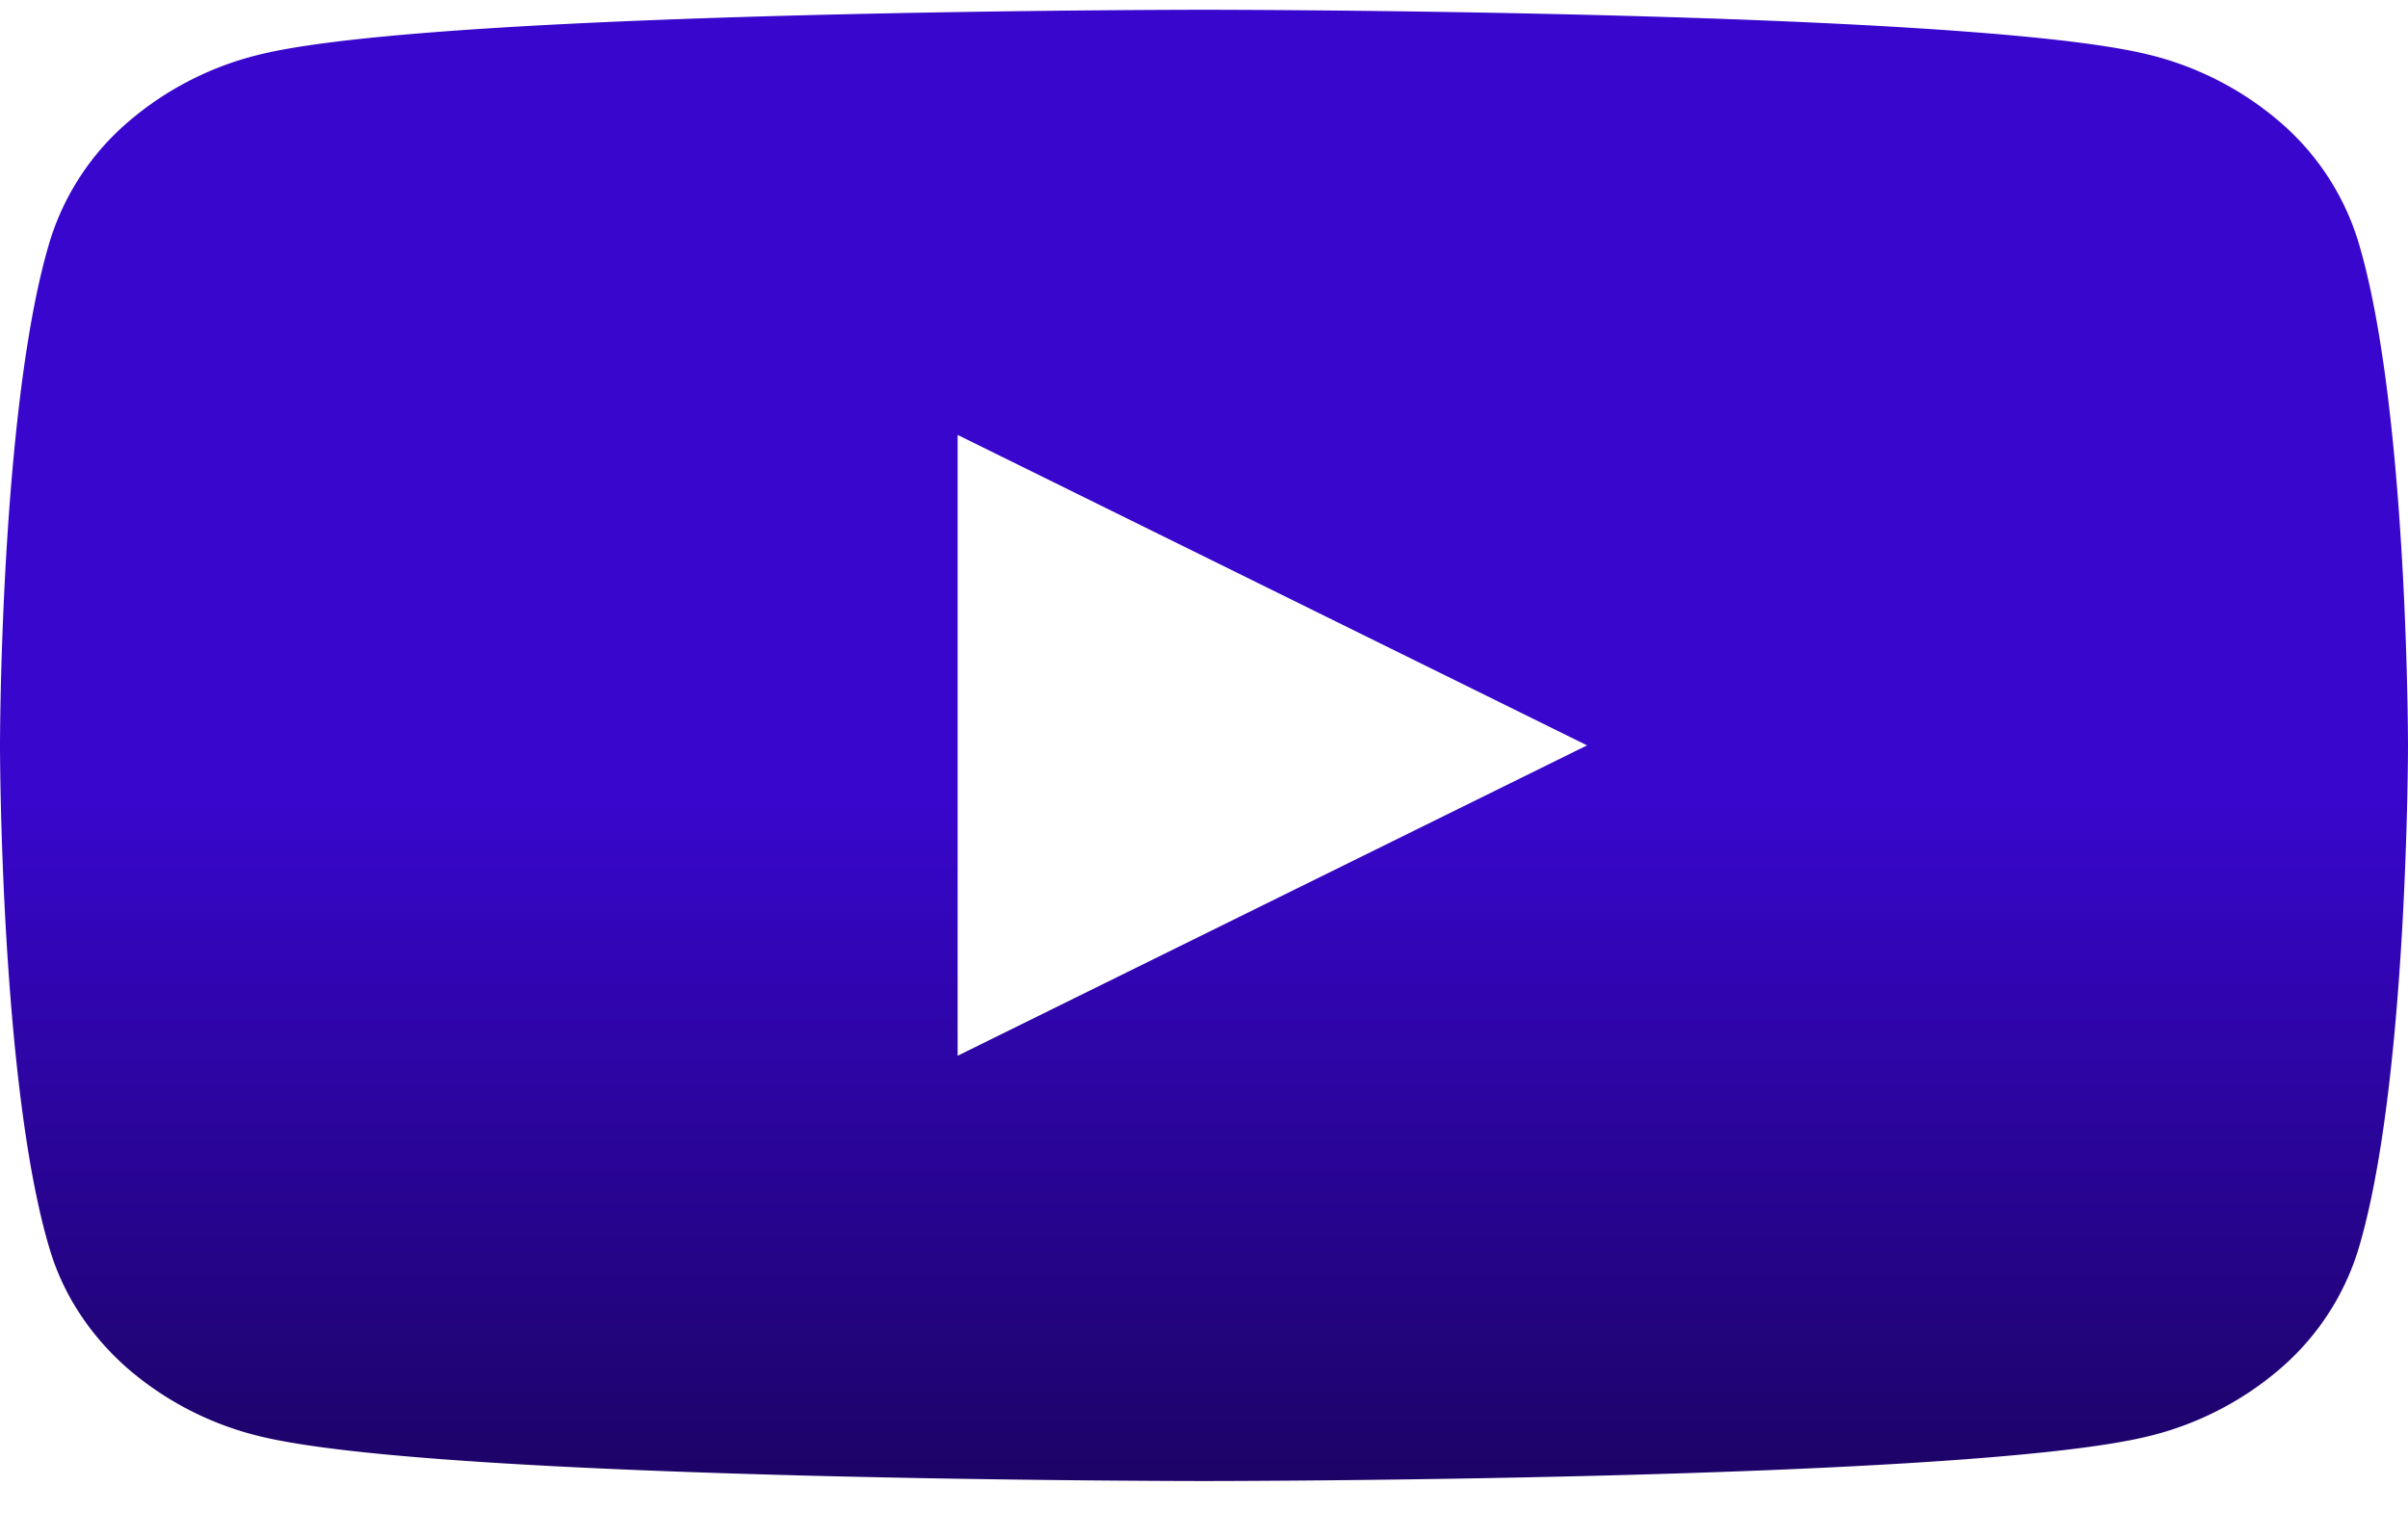 <svg width="36" height="23" fill="none" xmlns="http://www.w3.org/2000/svg"><path d="M35.247 3.581a3.835 3.835 0 0 0-1.163-1.758 4.72 4.72 0 0 0-2.02-1.02C29.258.146 18 .146 18 .146S6.742.146 3.934.803a4.721 4.721 0 0 0-2.018 1.02A3.837 3.837 0 0 0 .753 3.581C0 6.033 0 11.146 0 11.146s0 5.113.753 7.564c.203.664.604 1.27 1.163 1.758a4.72 4.72 0 0 0 2.02 1.02c2.806.657 14.064.657 14.064.657s11.258 0 14.066-.657a4.719 4.719 0 0 0 2.02-1.02 3.835 3.835 0 0 0 1.163-1.758C36 16.259 36 11.145 36 11.145s0-5.112-.753-7.564Zm-20.93 12.207V6.503l9.41 4.642-9.41 4.641Z" fill="url(#a)"/><defs><linearGradient id="a" x1="18" y1=".146" x2="18" y2="22.145" gradientUnits="userSpaceOnUse"><stop offset=".54" stop-color="#3806CC"/><stop offset="1" stop-color="#1C0366"/></linearGradient></defs></svg>